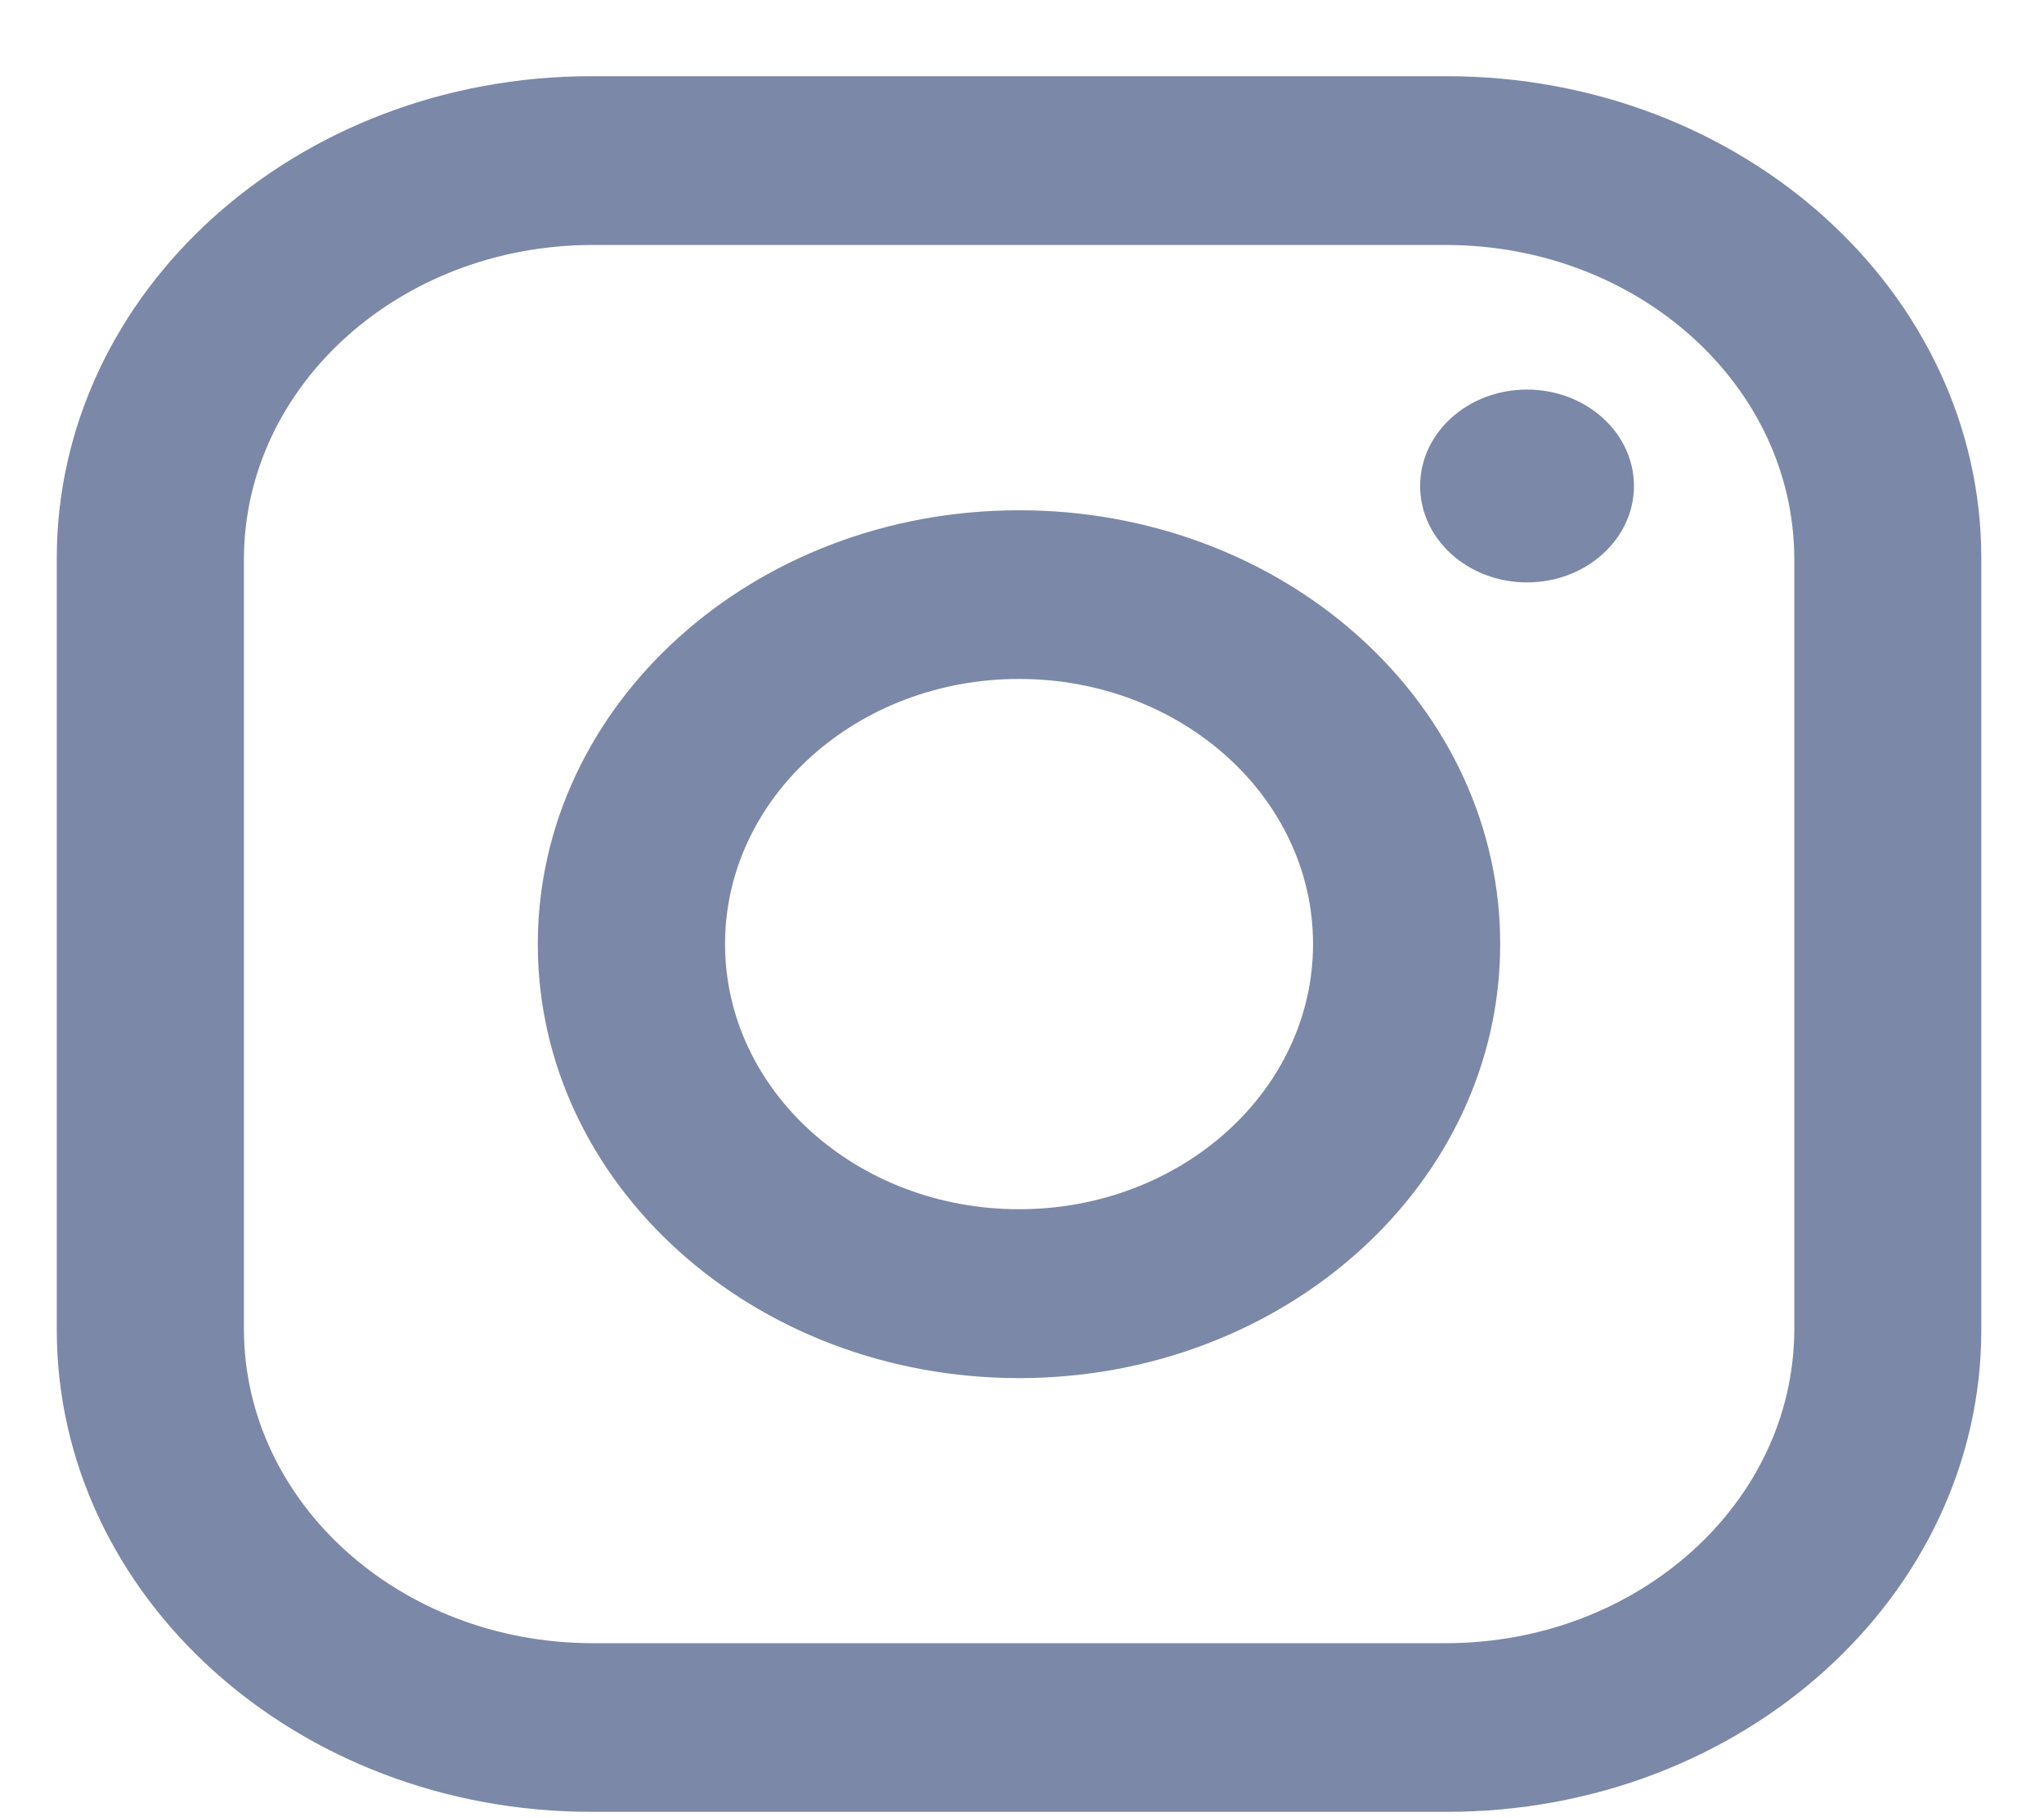 <svg width="18" height="16" viewBox="0 0 18 16" fill="none" xmlns="http://www.w3.org/2000/svg">
<path fill-rule="evenodd" clip-rule="evenodd" d="M12.741 0.671H5.208C2.608 0.671 0.5 2.571 0.5 4.916V11.708C0.5 14.053 2.608 15.953 5.208 15.953H12.741C15.341 15.953 17.448 14.053 17.448 11.708V4.916C17.448 2.571 15.341 0.671 12.741 0.671ZM15.801 11.709C15.796 13.23 14.429 14.463 12.741 14.468H5.209C3.521 14.463 2.154 13.23 2.148 11.709V4.917C2.154 3.395 3.521 2.162 5.209 2.157H12.741C14.429 2.162 15.796 3.395 15.801 4.917V11.709ZM13.447 5.128C13.967 5.128 14.389 4.747 14.389 4.279C14.389 3.81 13.967 3.43 13.447 3.43C12.927 3.43 12.506 3.81 12.506 4.279C12.506 4.747 12.927 5.128 13.447 5.128ZM8.973 4.493C6.633 4.493 4.736 6.204 4.736 8.314C4.736 10.424 6.633 12.134 8.973 12.134C11.314 12.134 13.211 10.424 13.211 8.314C13.213 7.3 12.768 6.327 11.972 5.61C11.177 4.893 10.098 4.491 8.973 4.493ZM6.385 8.312C6.385 9.602 7.544 10.647 8.974 10.647C10.404 10.647 11.563 9.602 11.563 8.312C11.563 7.023 10.404 5.978 8.974 5.978C7.544 5.978 6.385 7.023 6.385 8.312Z" fill="#7B88A8"/>
</svg>
